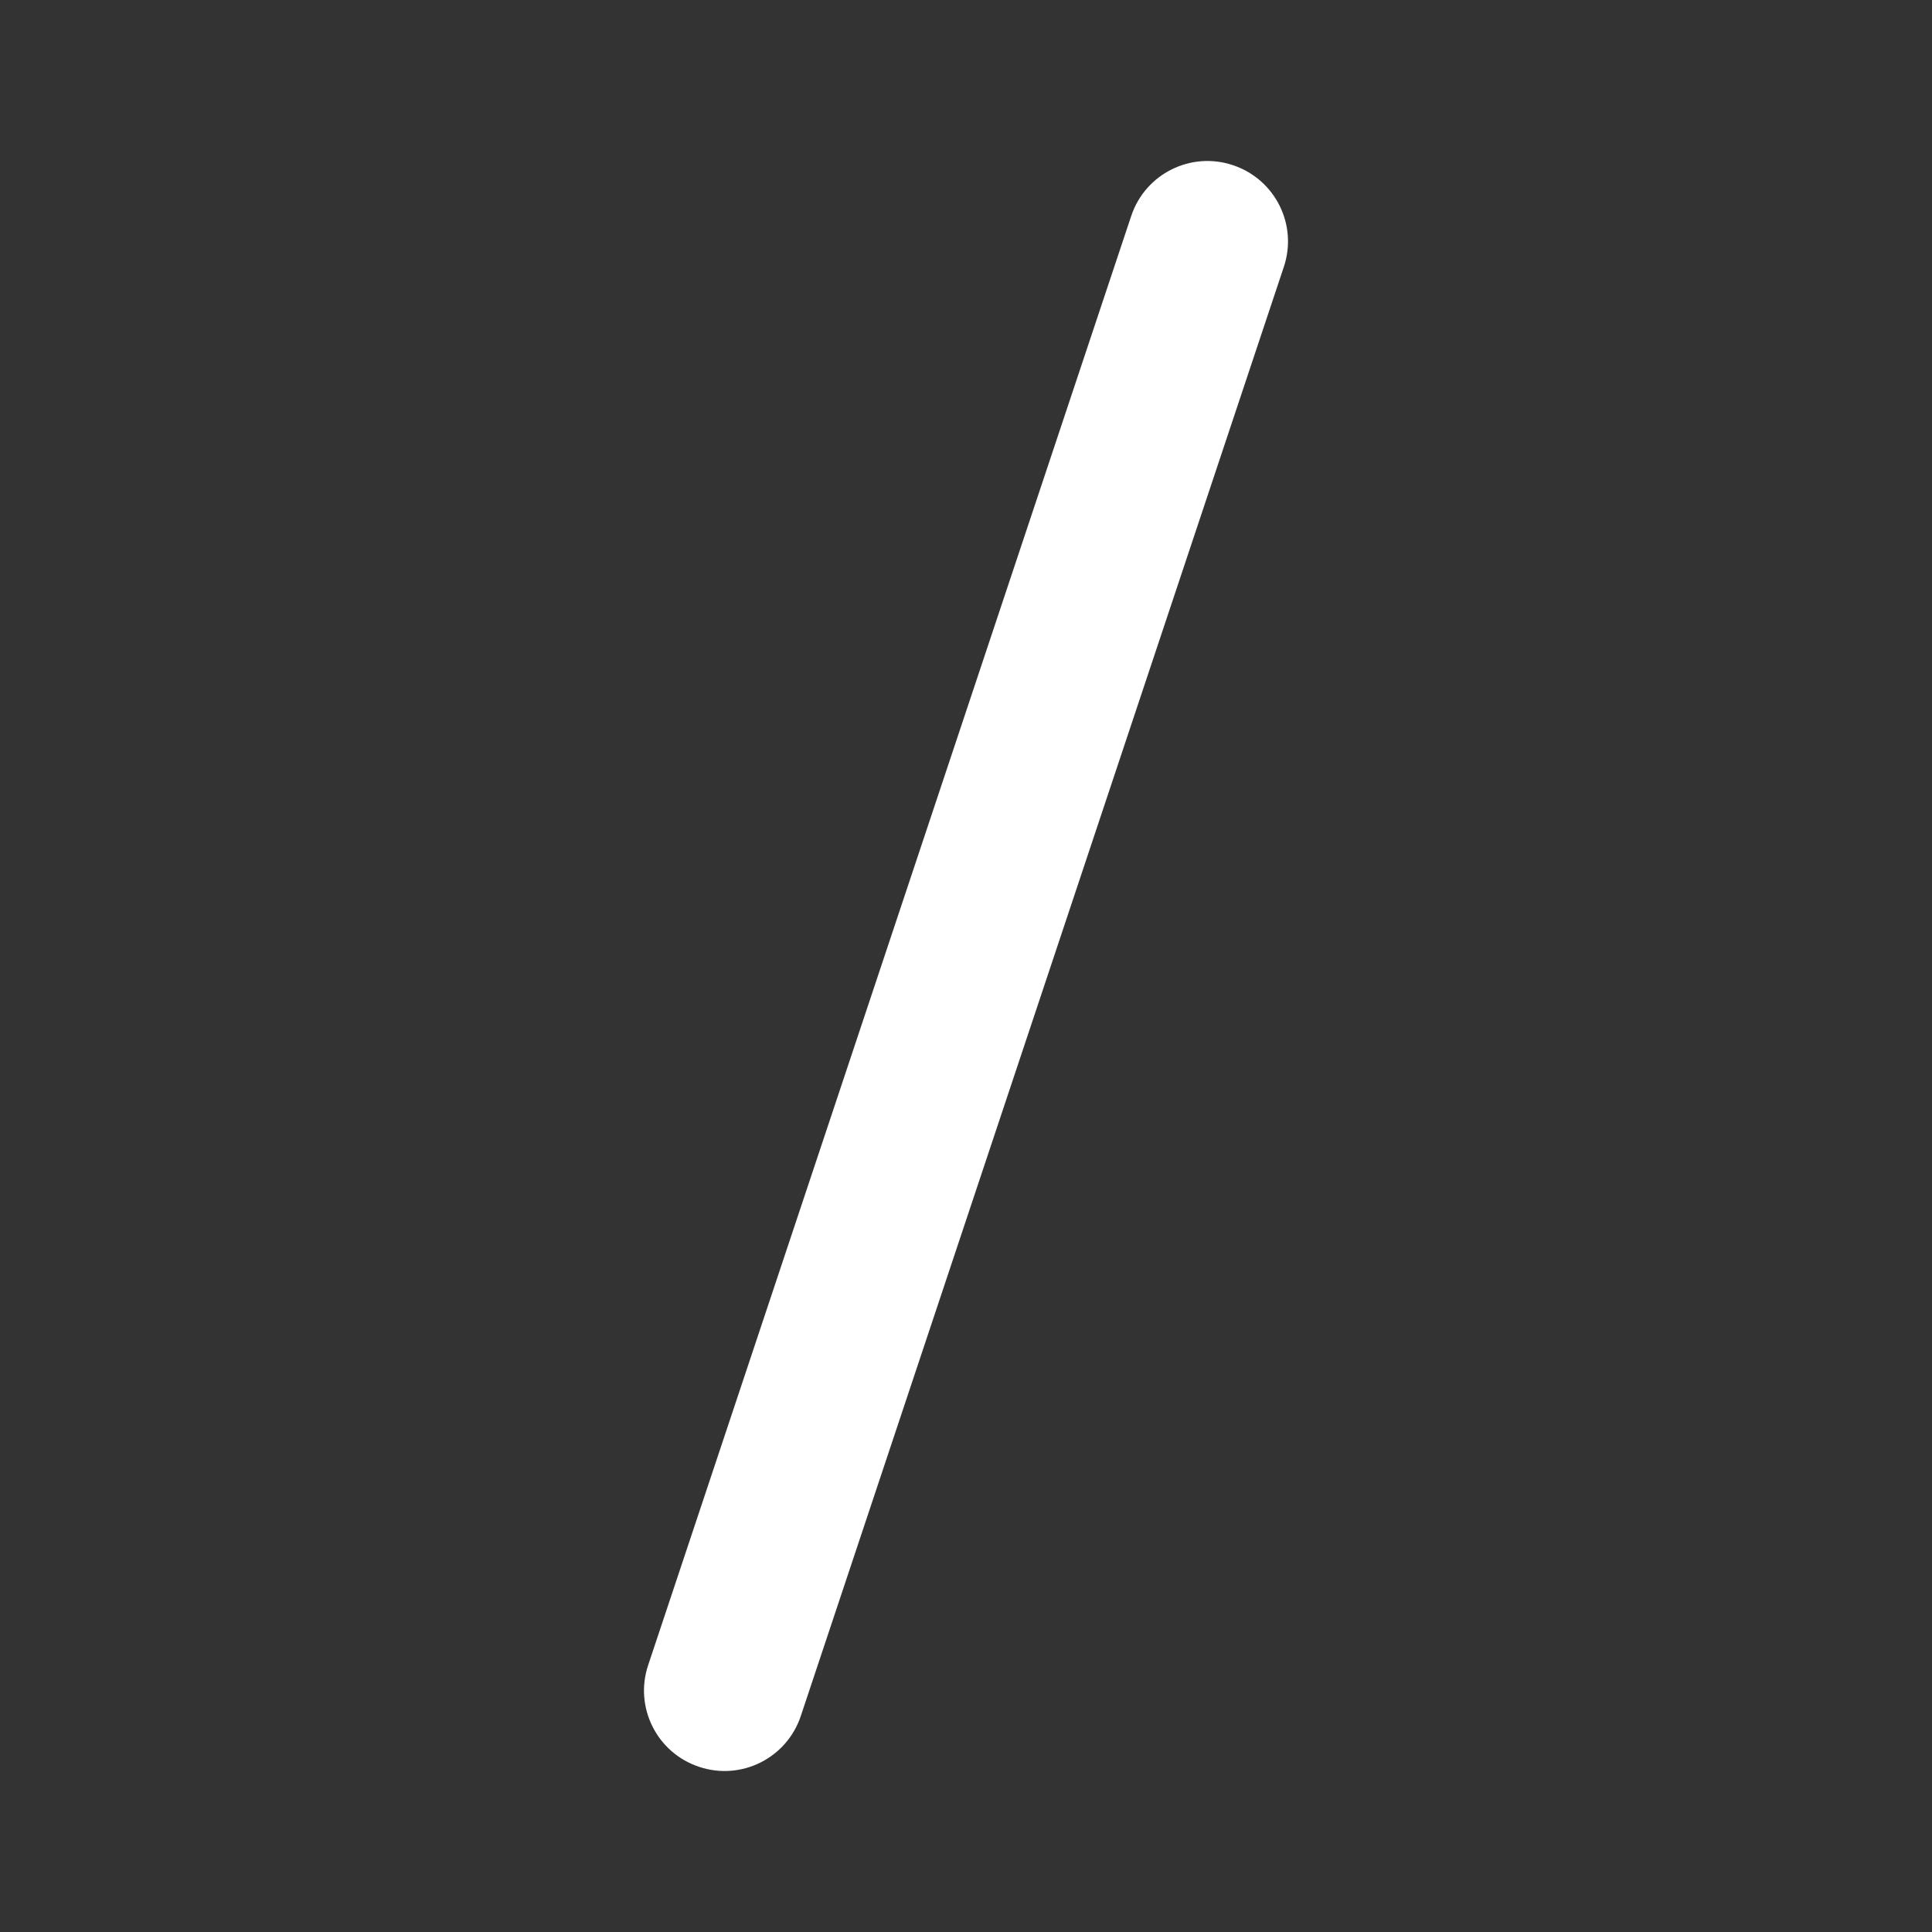 <svg width="12" height="12" viewBox="0 0 12 12" fill="none" xmlns="http://www.w3.org/2000/svg">
<rect x="0" y="0" width="12" height="12" fill="#333333" stroke="none"/>
<path d="M7.658 1.026C7.92 1.113 8.062 1.396 7.974 1.658L4.974 10.658C4.887 10.92 4.604 11.062 4.342 10.974C4.08 10.887 3.938 10.604 4.026 10.342L7.026 1.342C7.113 1.08 7.396 0.938 7.658 1.026Z" fill="#ffffff"/>
</svg>
